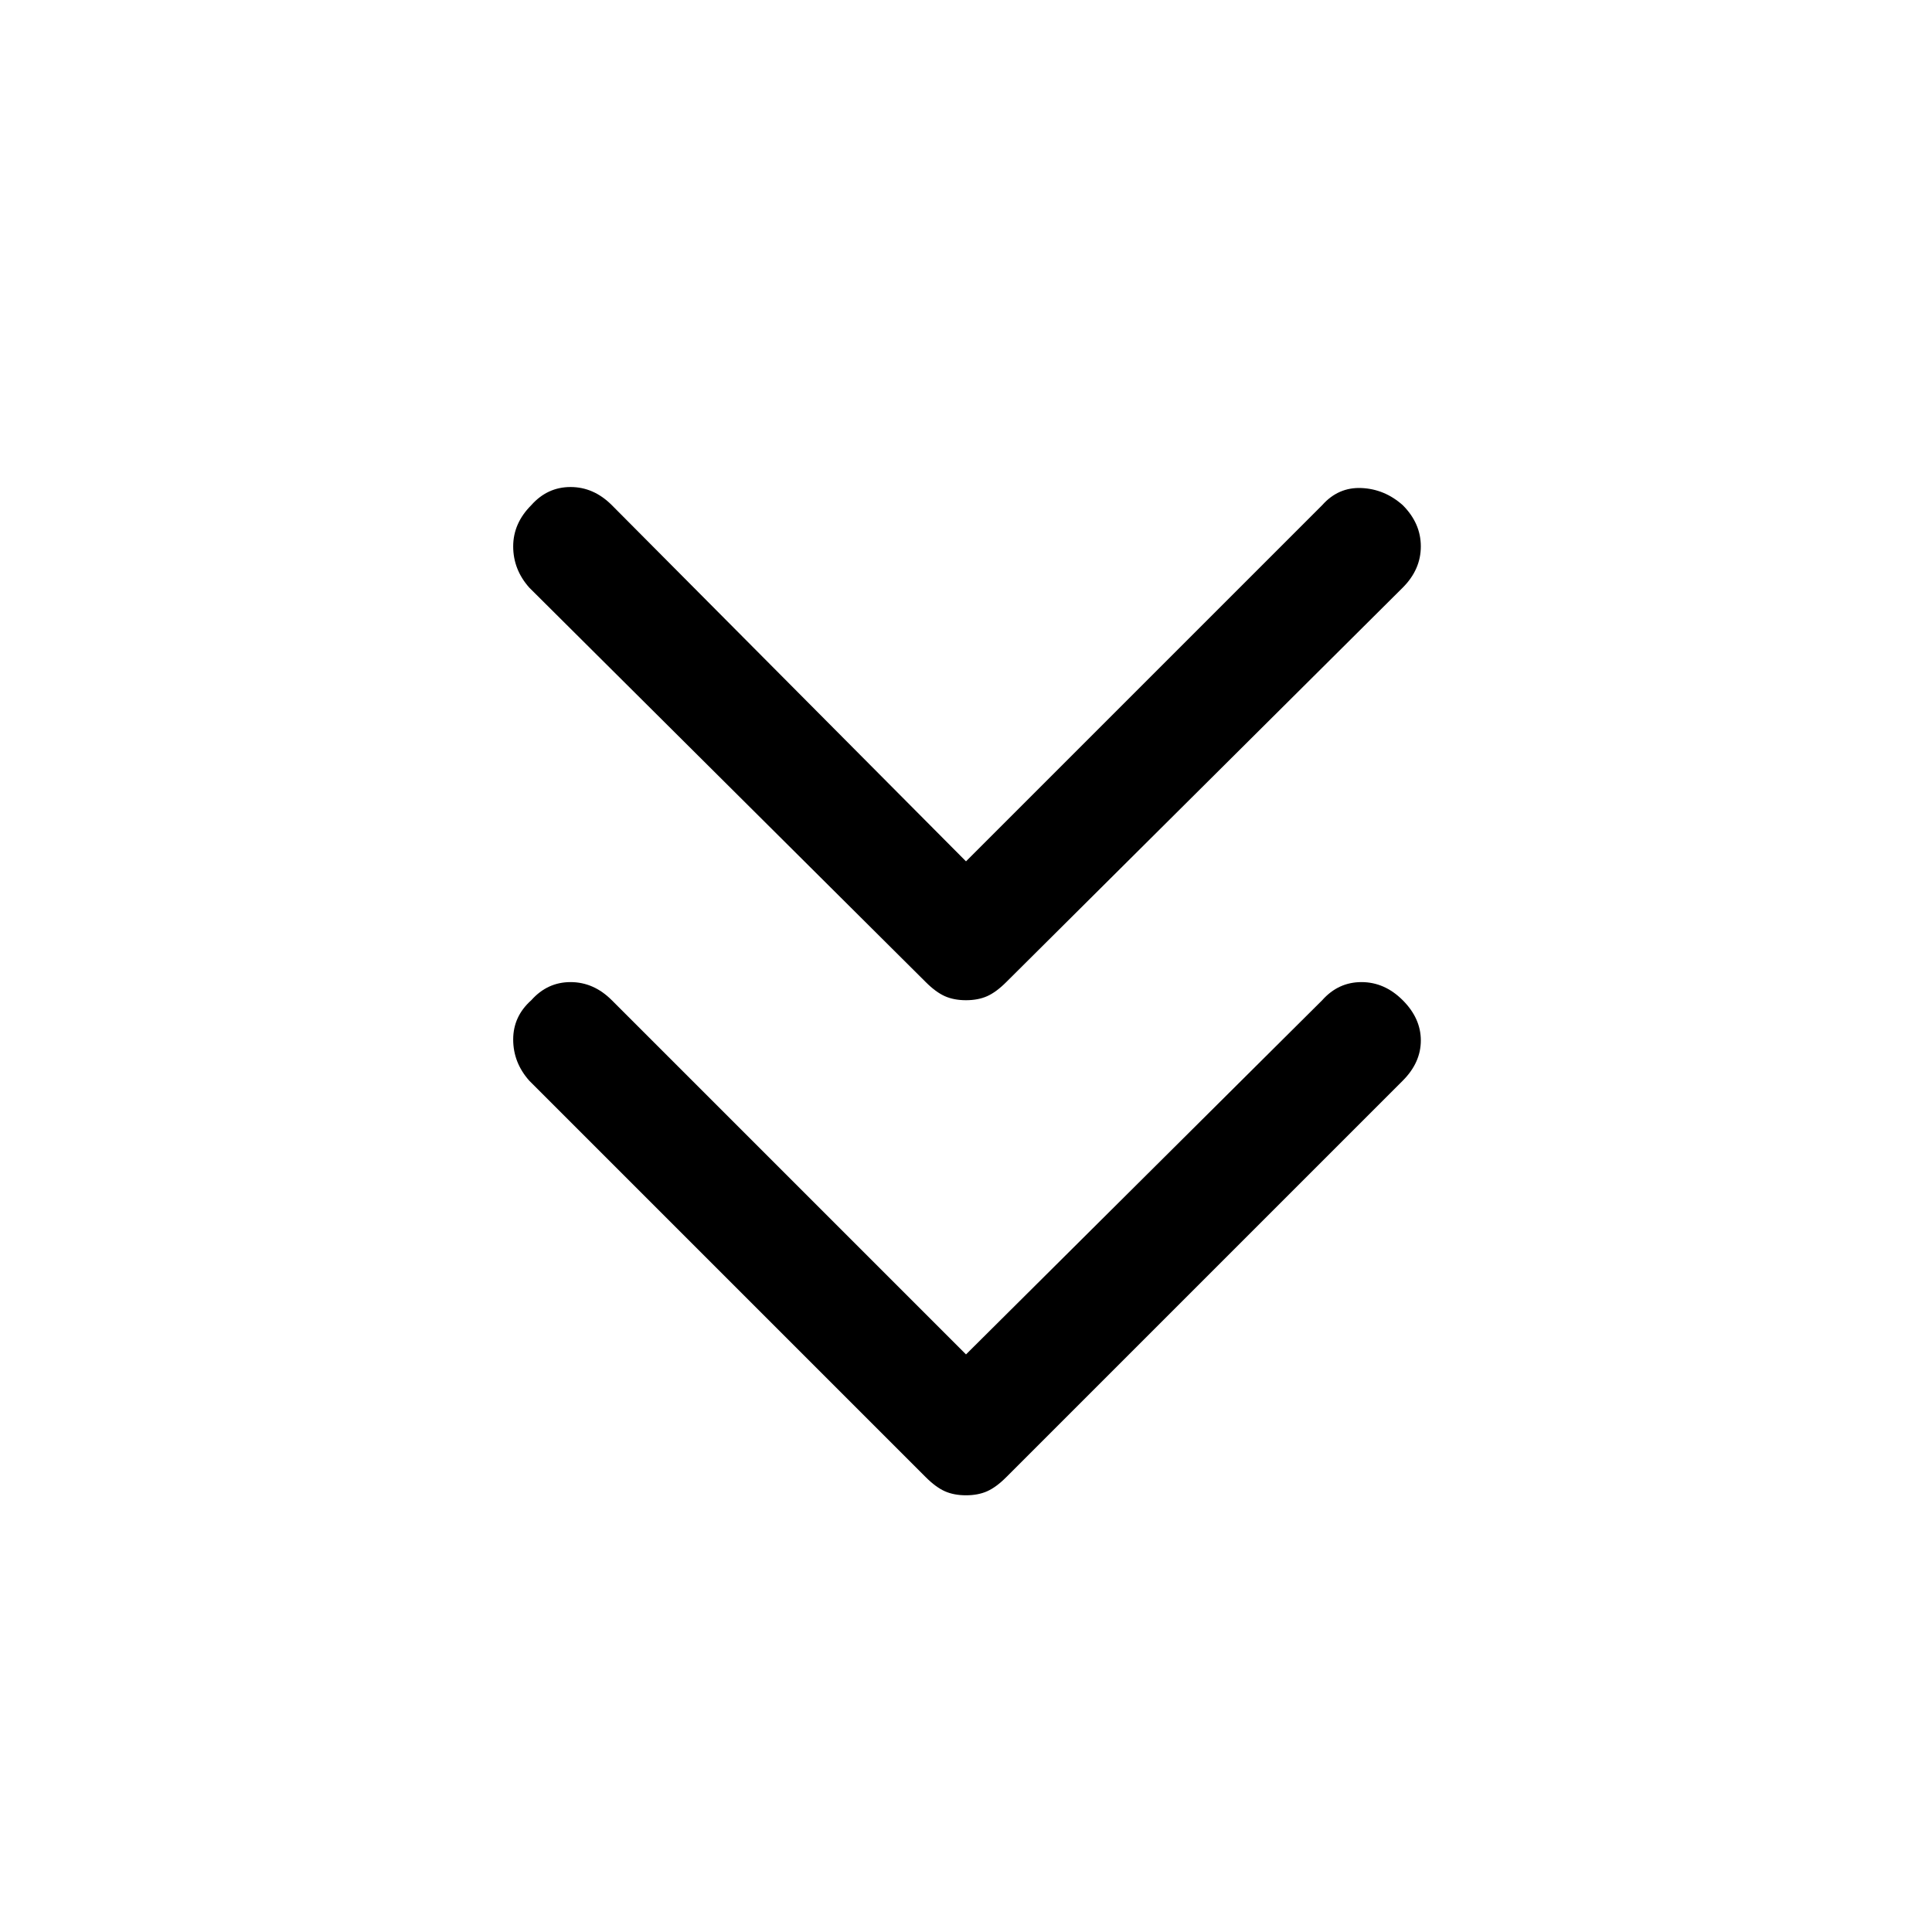 <svg xmlns="http://www.w3.org/2000/svg" height="48" width="48"><path d="M24 24.85q-.3 0-.525-.1-.225-.1-.475-.35l-9.85-9.8q-.4-.45-.4-1.025t.45-1.025q.4-.45.975-.45t1.025.45L24 21.4l8.85-8.85q.4-.45.975-.425.575.025 1.025.425.45.45.45 1.025t-.45 1.025L25 24.4q-.25.25-.475.35-.225.1-.525.1Zm0 12.3q-.3 0-.525-.1-.225-.1-.475-.35l-9.85-9.85q-.4-.45-.4-1.025t.45-.975q.4-.45.975-.45t1.025.45l8.8 8.8 8.85-8.8q.4-.45.975-.45t1.025.45q.45.45.45 1t-.45 1L25 36.7q-.25.25-.475.35-.225.1-.525.1Z"/></svg>